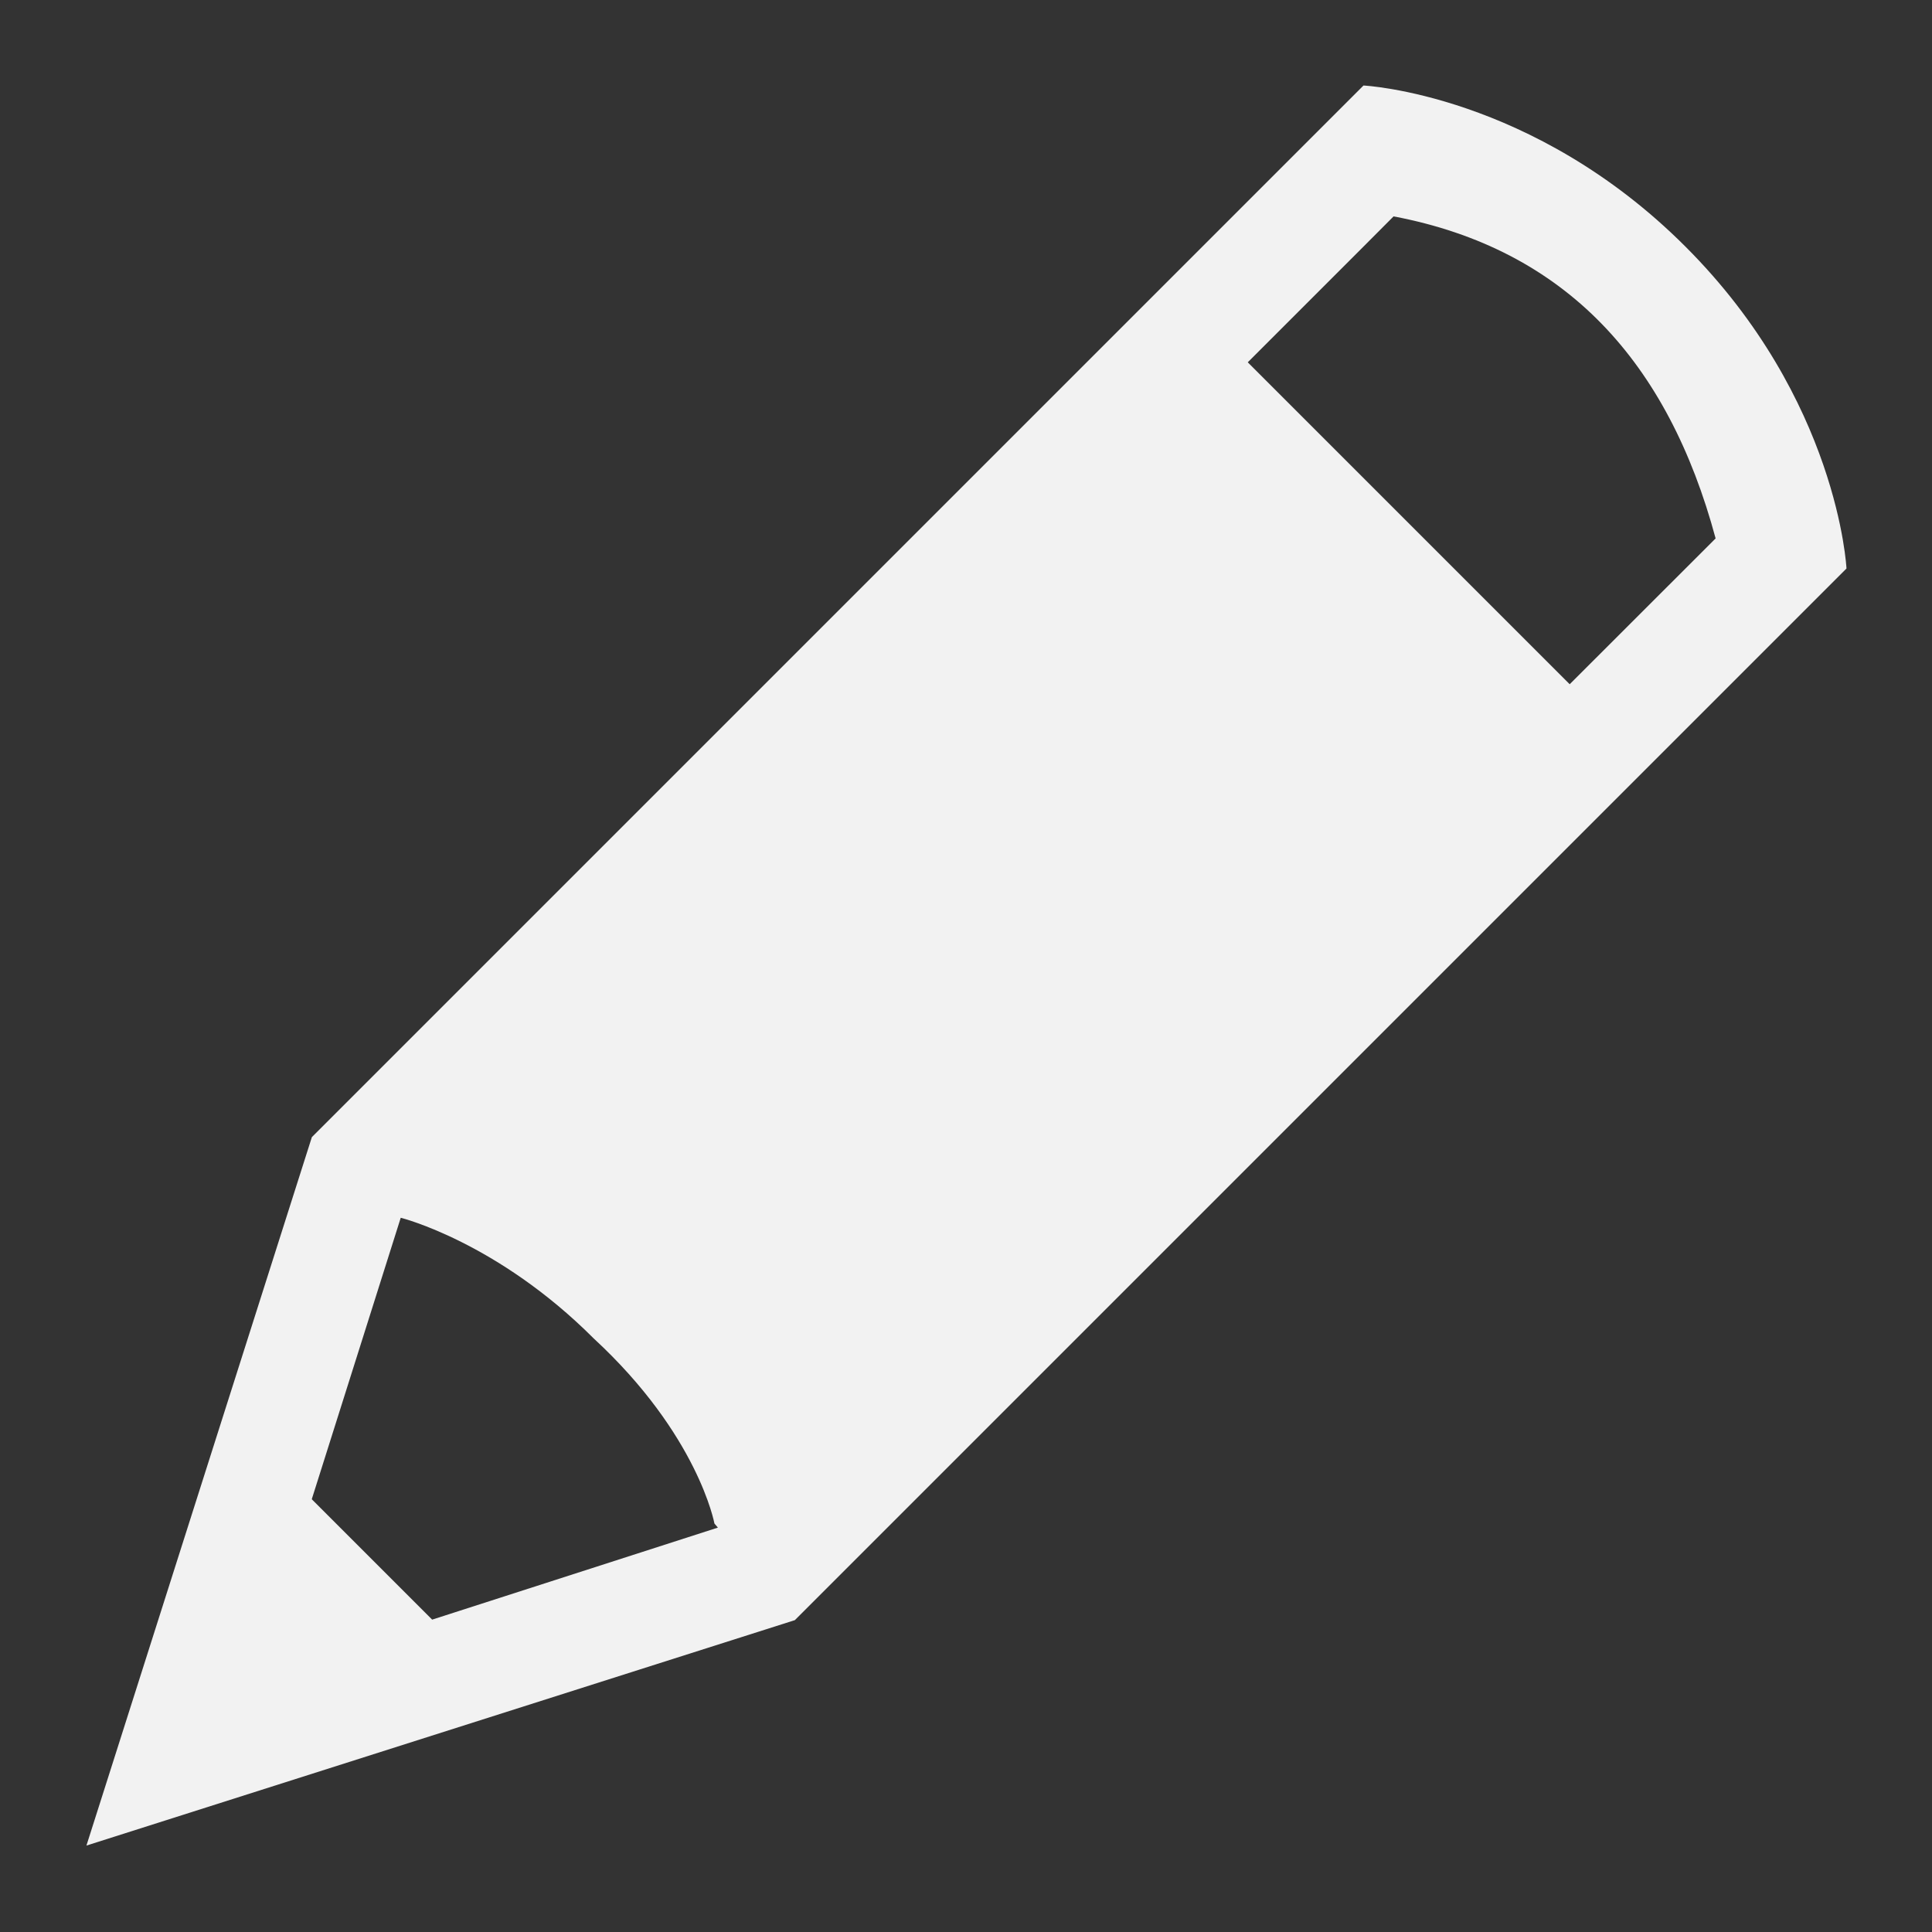 <svg width="19" height="19" viewBox="0 0 19 19" fill="none" xmlns="http://www.w3.org/2000/svg">
<rect x="0" y="0" width="19" height="19" fill="#333333" stroke="none"/>
<g id="edit 1" clip-path="url(#clip0_222_12094)">
<path id="Vector" d="M13.409 0.841L3.067 11.183L0.85 18.15L7.817 15.933L18.159 5.591C18.159 5.591 18.079 3.928 16.575 2.425C15.071 0.921 13.409 0.841 13.409 0.841ZM13.705 2.128C14.554 2.289 15.23 2.649 15.751 3.184C16.272 3.719 16.639 4.43 16.872 5.295L15.437 6.729L12.271 3.563L13.409 2.425L13.705 2.128ZM3.941 11.976C3.95 11.978 4.893 12.216 5.838 13.162C6.867 14.112 7.026 14.983 7.026 14.983L7.06 15.023L4.25 15.928L3.066 14.744L3.941 11.976Z" fill="#f2f2f2"/>
</g>
<defs>
<clipPath id="clip0_222_12094">
<rect width="19" height="19" fill="white"/>
</clipPath>
</defs>
</svg>
